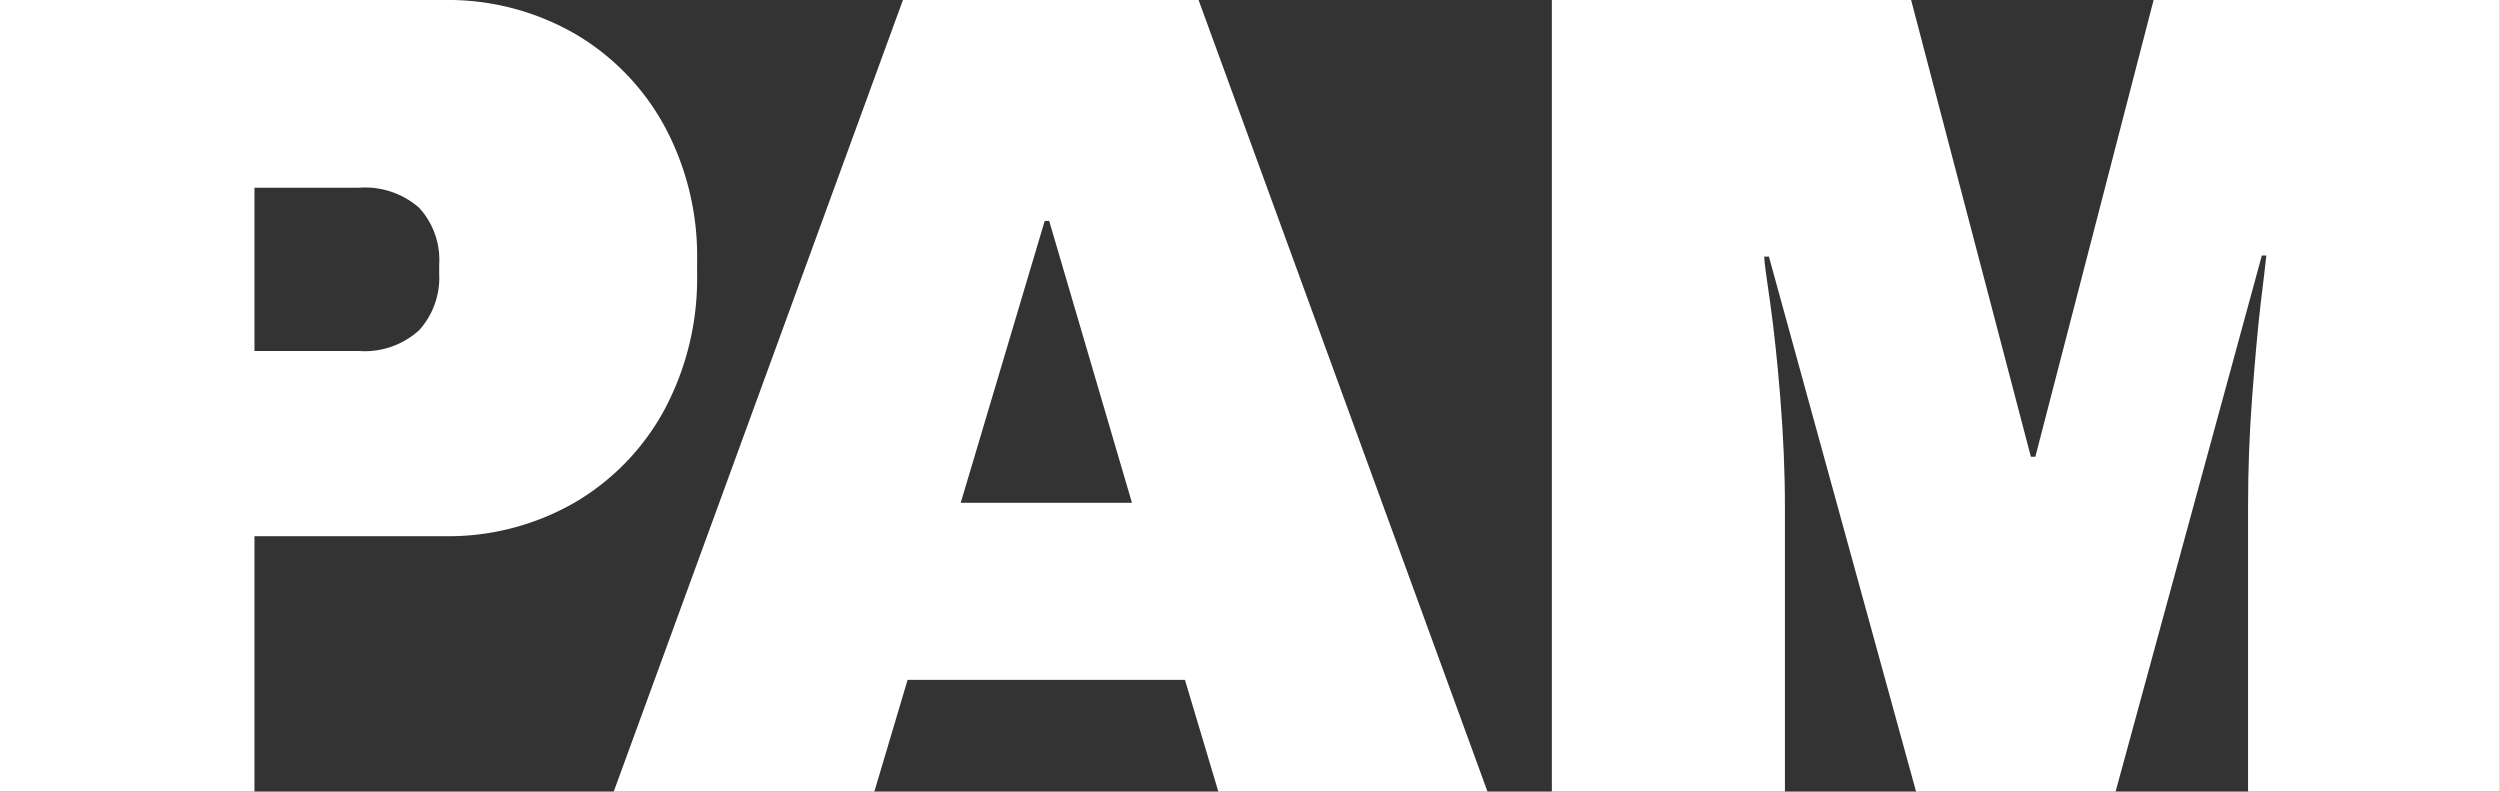 <svg xmlns:svg="http://www.w3.org/2000/svg" xmlns="http://www.w3.org/2000/svg" fill="#fff" viewBox="0 0 167.01 52.88">
   <rect x="0" y="0" width="167.01" height="52.88" fill="#333333" stroke="none"/>
   <path id="Trace_6" data-name="Trace 6" d="M38.43,2.27a16,16,0,0,1,6,6.23,18.28,18.28,0,0,1,2.14,8.87v1a18.59,18.59,0,0,1-2.14,8.92,16,16,0,0,1-6,6.26,16.93,16.93,0,0,1-8.76,2.27H17V52.88H0V0H29.67A17,17,0,0,1,38.43,2.27ZM17,23.45h7a5.41,5.41,0,0,0,4-1.39,5.22,5.22,0,0,0,1.34-3.77v-.61A5.15,5.15,0,0,0,28,13.88a5.48,5.48,0,0,0-4-1.34H17Z"></path>
   <path id="Trace_7" data-name="Trace 7" d="M81.39,52.88l-2.23-7.46H60.63l-2.22,7.46H41L60.32,0H80.07l19.3,52.88ZM64.18,33.59H75.62L70.09,14.76h-.3Z"></path>
   <path id="Trace_8" data-name="Trace 8" d="M150.18,52.88V33.82c0-2.35.08-4.77.27-7.26s.37-4.57.57-6.26.34-2.77.38-3.23h-.3l-9.77,35.81H128l-9.83-35.74h-.31c0,.46.18,1.53.41,3.19s.46,3.74.66,6.23.31,4.9.31,7.26V52.88H103.67V0h24l8,30.51h.3L143.87,0H167V52.88Z"></path>
</svg>